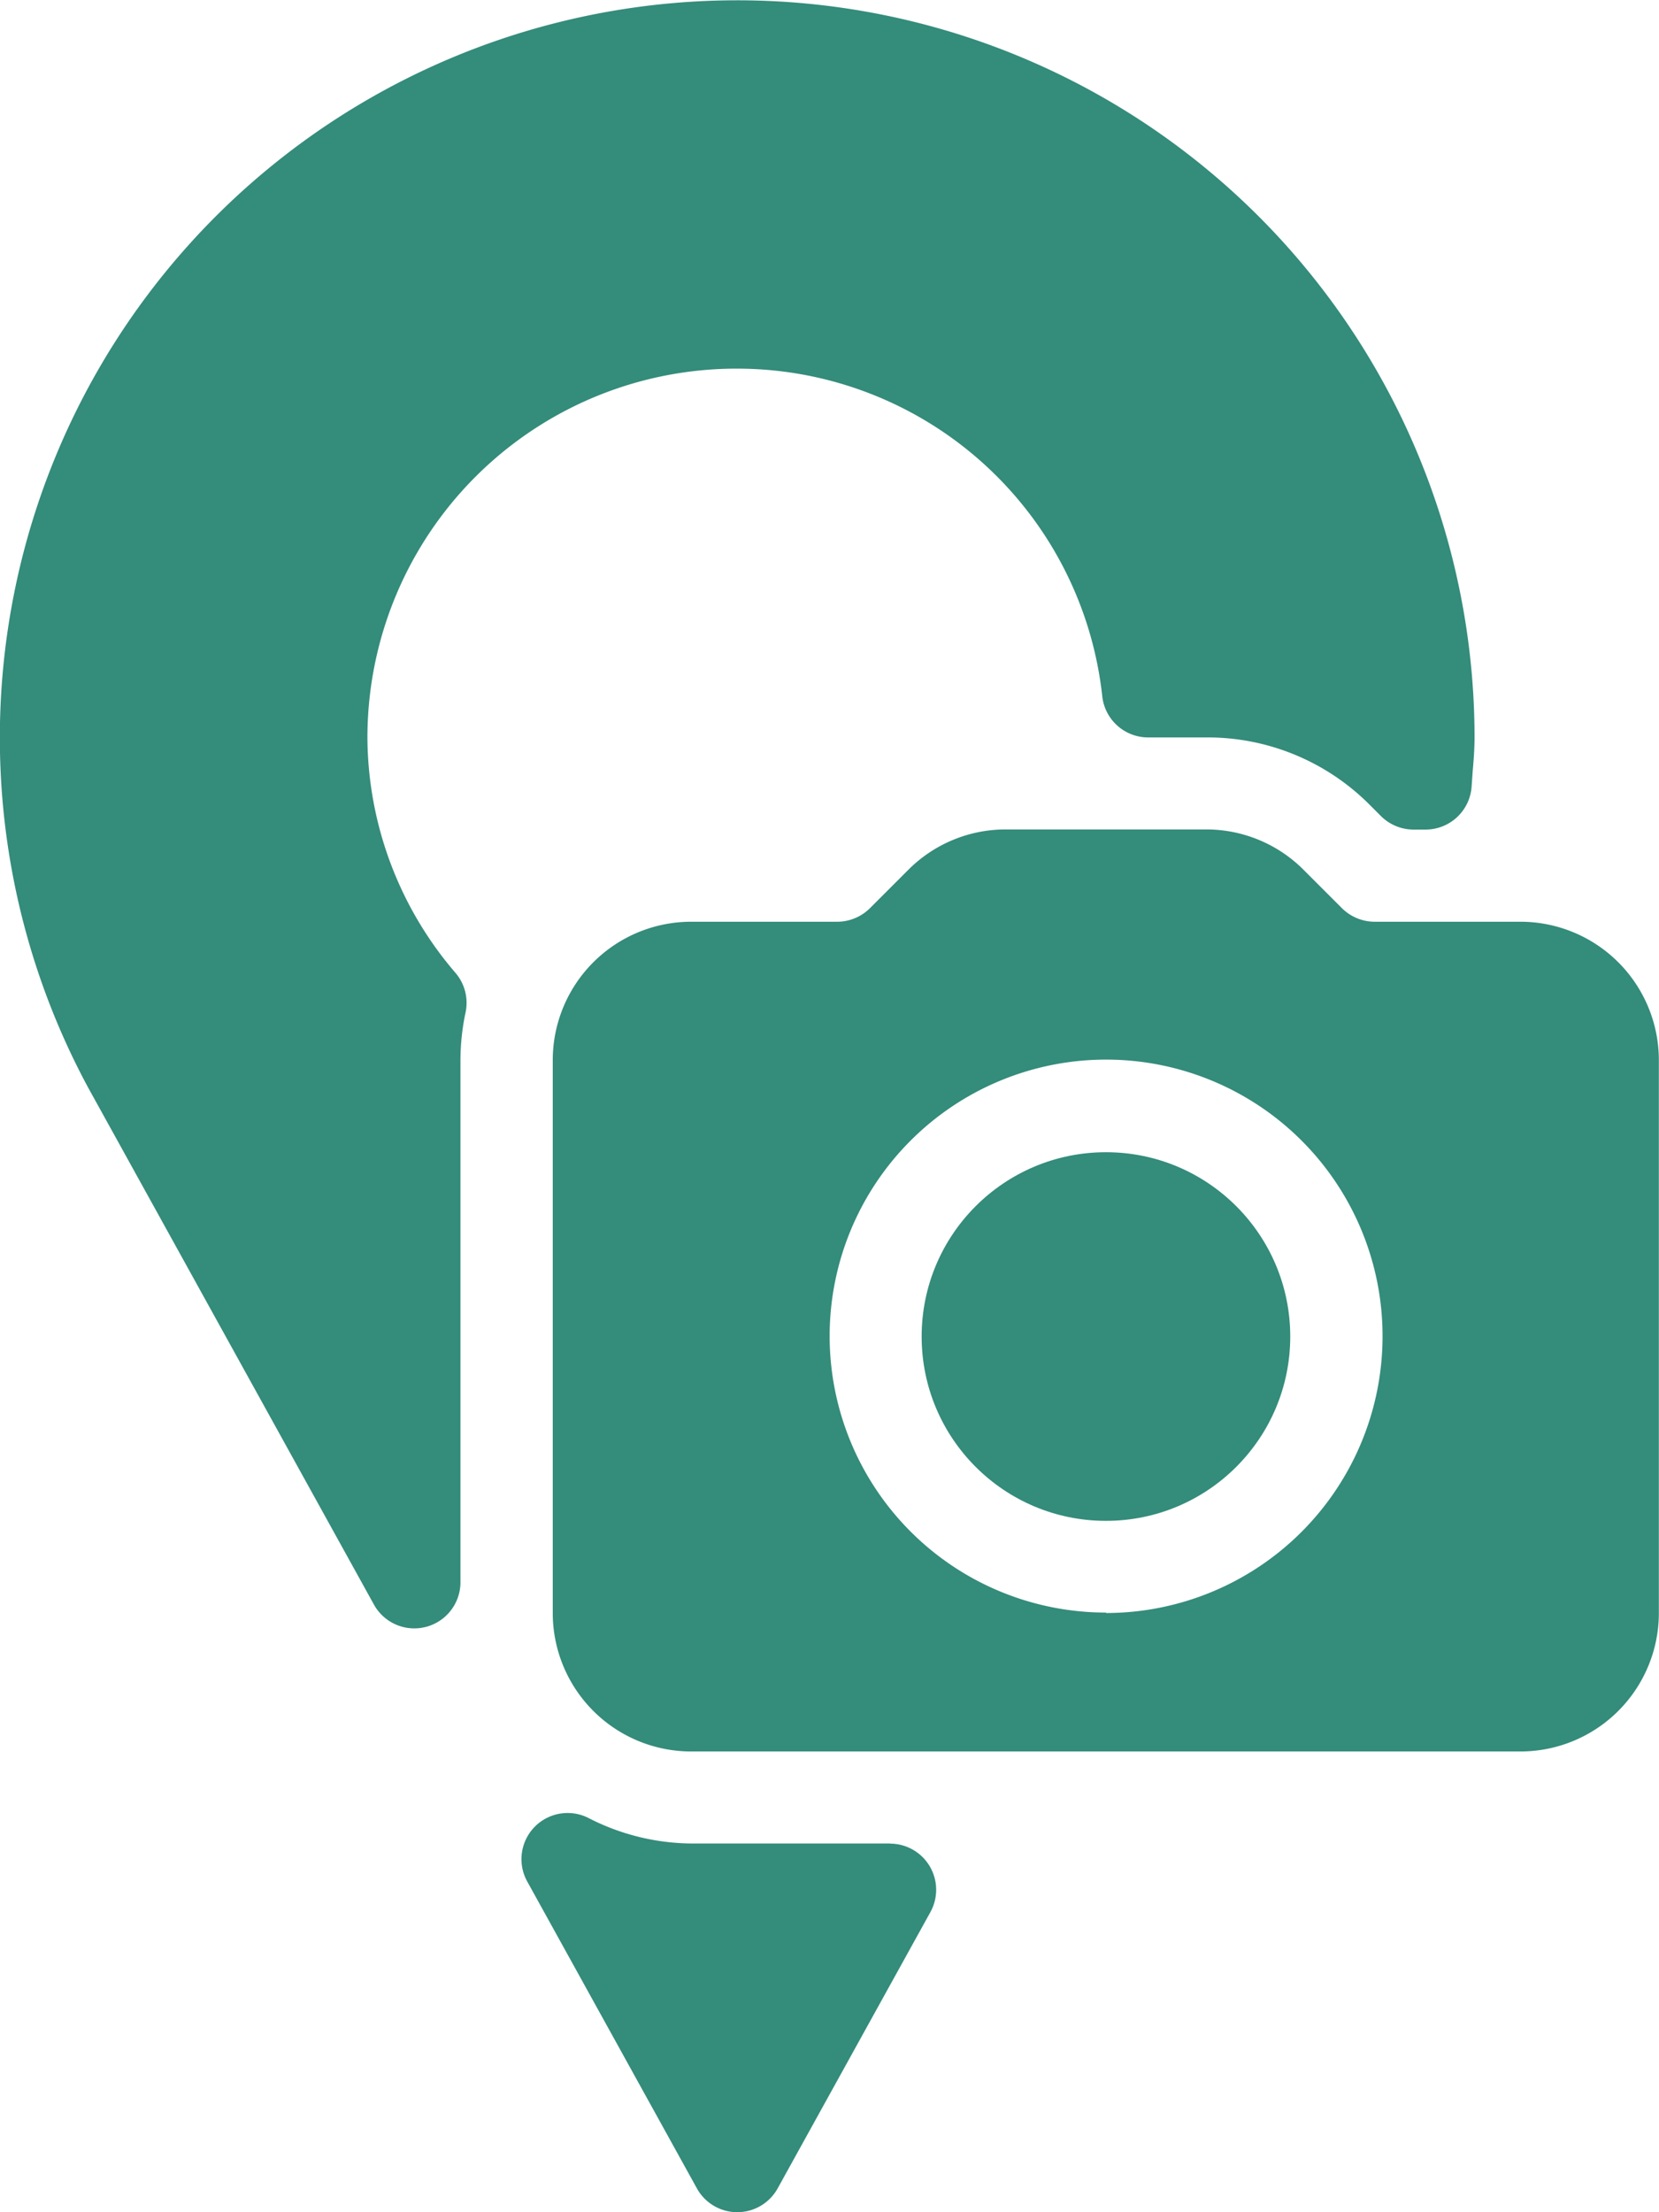 <svg xmlns="http://www.w3.org/2000/svg" width="11.288" height="15.051" viewBox="0 0 11.288 15.051">
  <g id="ubicacion" transform="translate(-64)">
    <g id="Grupo_1101766" data-name="Grupo 1101766" transform="translate(64)">
      <g id="Grupo_1101765" data-name="Grupo 1101765">
        <path id="Trazado_875037" data-name="Trazado 875037" d="M198.585,192.627h-.995a.317.317,0,0,1-.222-.092l-.26-.26a.935.935,0,0,0-.665-.276h-1.362a.935.935,0,0,0-.665.276l-.26.26a.317.317,0,0,1-.222.092h-.995a.942.942,0,0,0-.941.941v3.763a.942.942,0,0,0,.941.941h5.644a.942.942,0,0,0,.941-.941v-3.763A.942.942,0,0,0,198.585,192.627Zm-2.822,4.7a1.881,1.881,0,1,1,1.881-1.881A1.883,1.883,0,0,1,195.763,197.33Z" transform="translate(-188.237 -186.356)" fill="#348c7b"/>
        <circle id="Elipse_11496" data-name="Elipse 11496" cx="1.254" cy="1.254" r="1.254" transform="translate(6.271 7.839)" fill="#348c7b"/>
        <path id="Trazado_875038" data-name="Trazado 875038" d="M69.017,2.508A2.5,2.5,0,0,1,71.5,4.738a.314.314,0,0,0,.312.279h.4a1.556,1.556,0,0,1,1.109.46l.076.076a.315.315,0,0,0,.221.091H73.7a.314.314,0,0,0,.313-.293l.007-.1c.007-.079.013-.158.013-.238A5.017,5.017,0,1,0,64.6,7.4l1.945,3.518a.314.314,0,0,0,.588-.152V7.212a1.565,1.565,0,0,1,.035-.325A.313.313,0,0,0,67.1,6.62a2.474,2.474,0,0,1-.6-1.6A2.511,2.511,0,0,1,69.017,2.508Z" transform="translate(-64)" fill="#348c7b"/>
        <path id="Trazado_875039" data-name="Trazado 875039" d="M187.219,419.809h-1.354a1.554,1.554,0,0,1-.7-.174.314.314,0,0,0-.416.432l1.155,2.089a.314.314,0,0,0,.549,0l1.04-1.881a.314.314,0,0,0-.274-.465Z" transform="translate(-181.162 -407.267)" fill="#348c7b"/>
      </g>
    </g>
  </g>
</svg>
